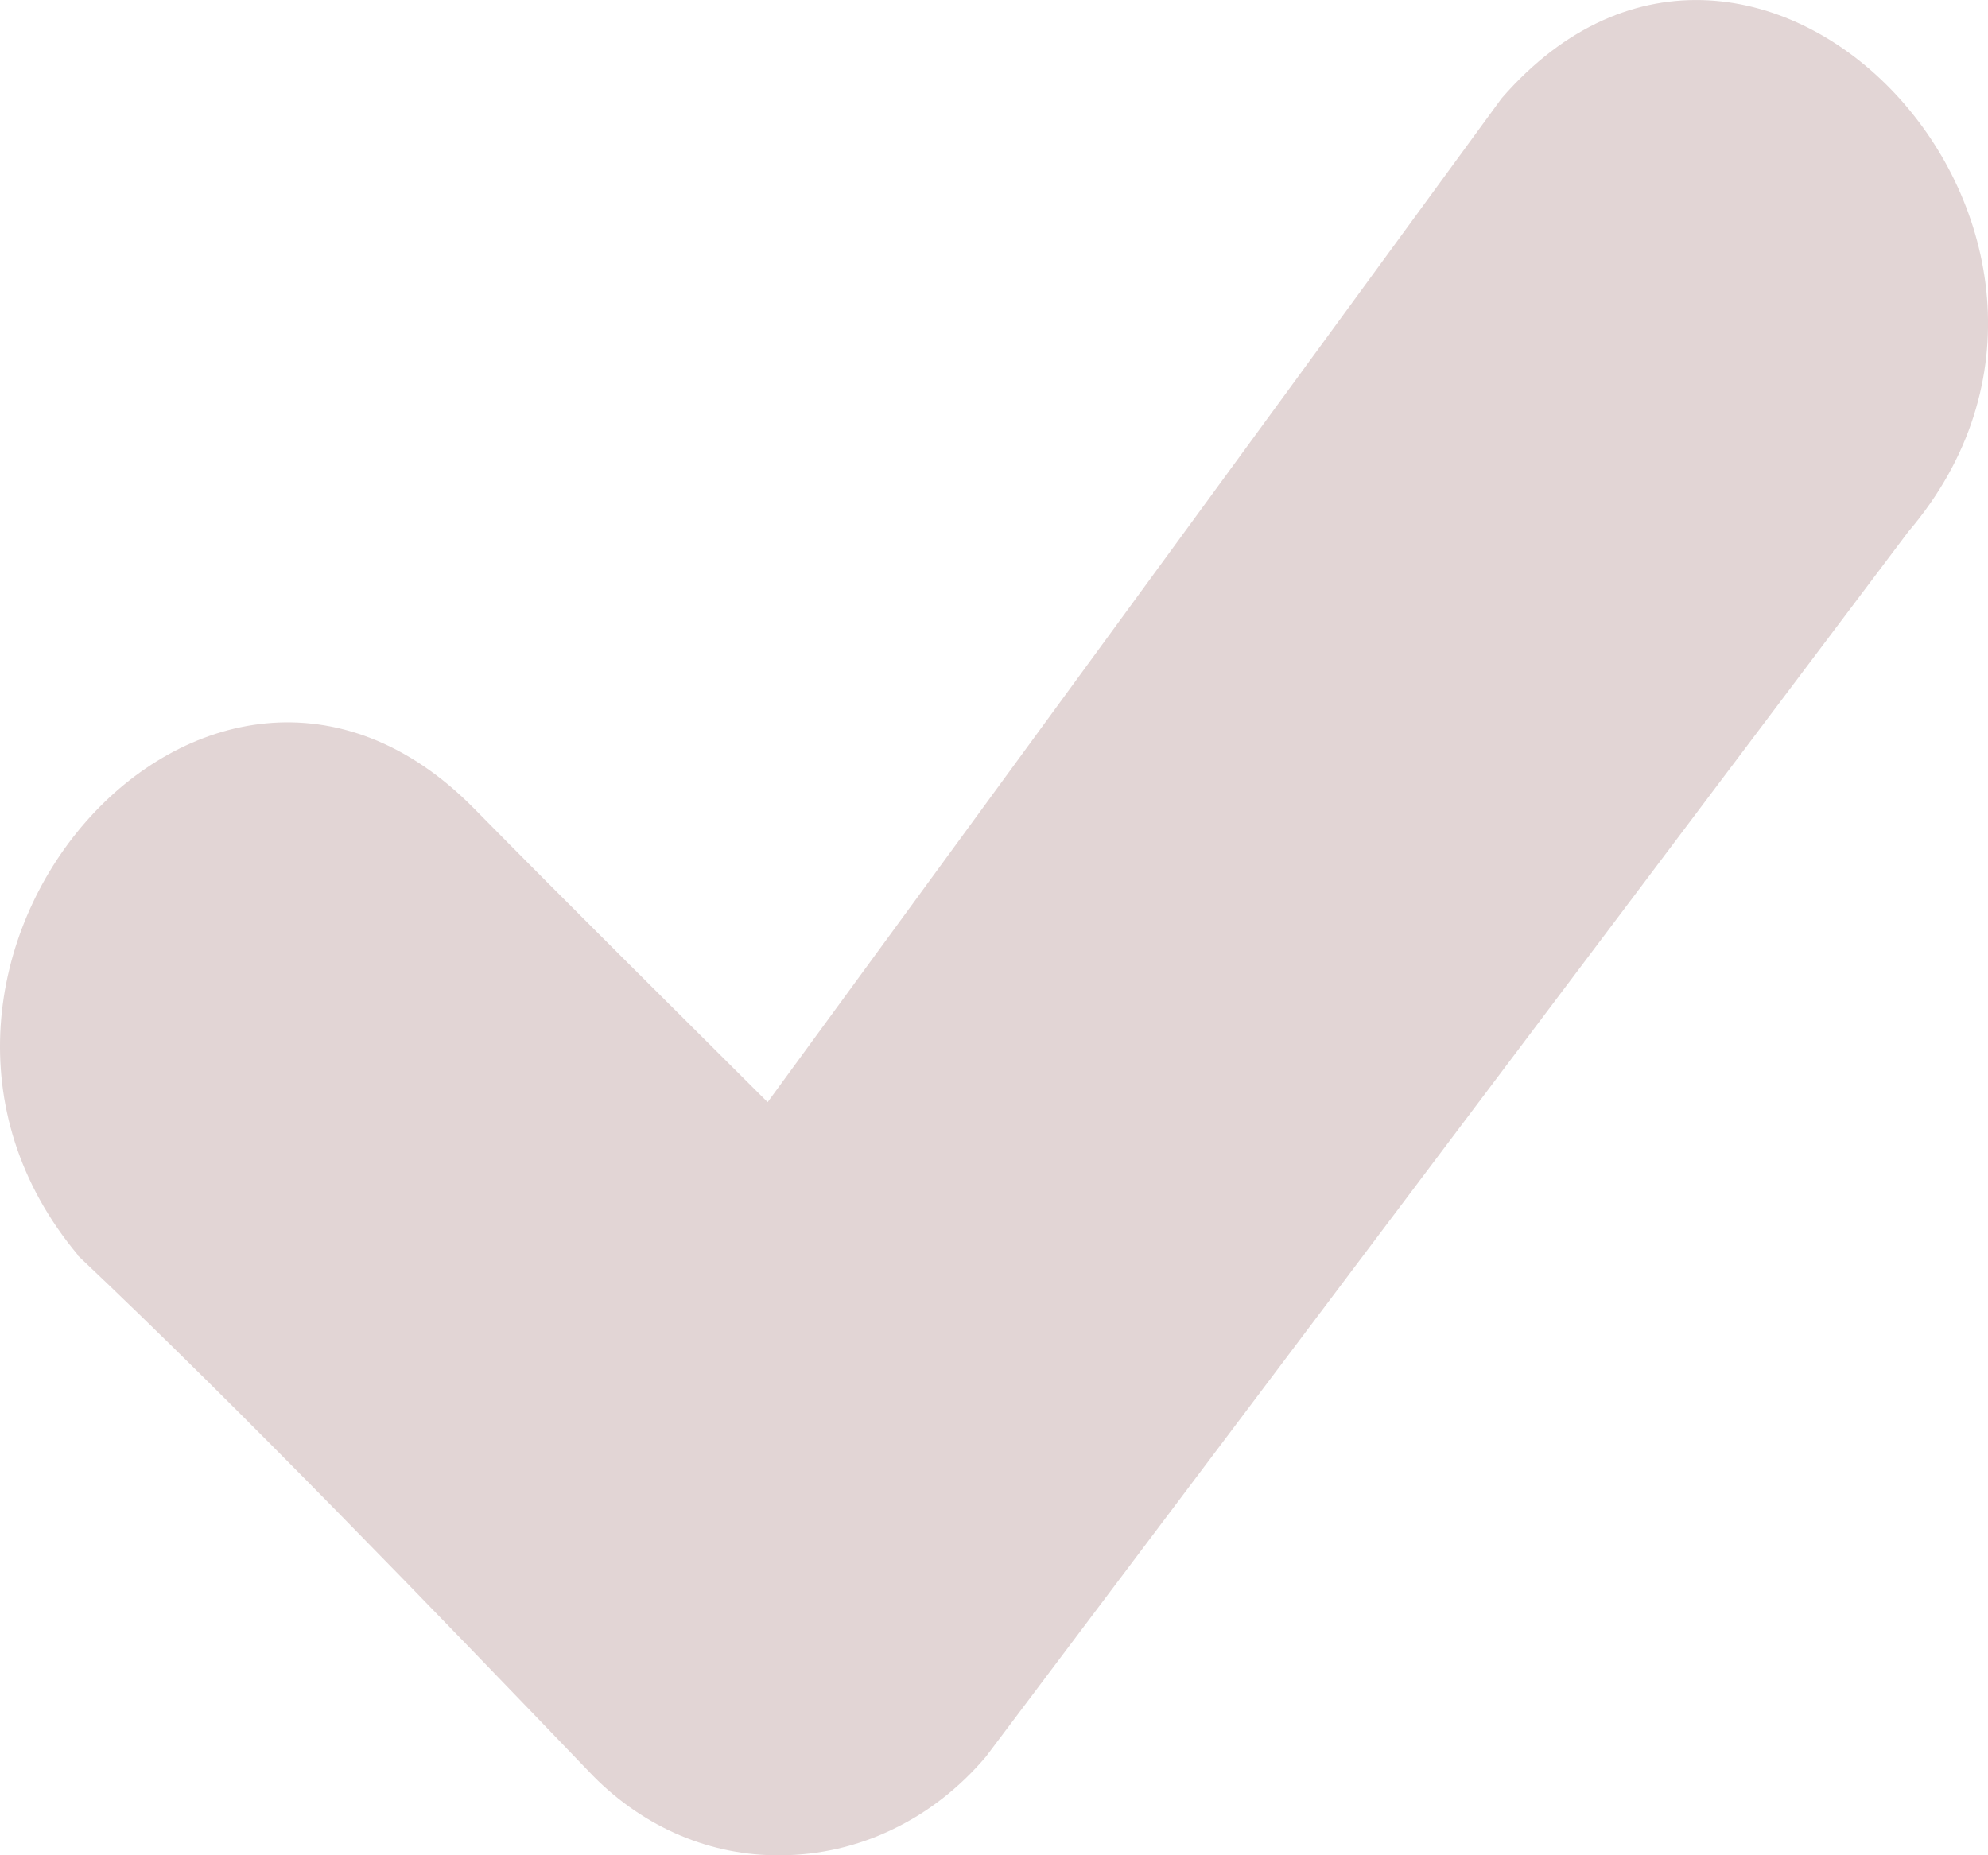 <svg width="15" height="14" viewBox="0 0 15 14" fill="none" xmlns="http://www.w3.org/2000/svg">
<g clip-path="url(#clip0_37_3)">
<path d="M0.588 9.471C-1.23 7.296 1.565 4.051 3.581 6.105C4.293 6.828 5.073 7.6 5.792 8.317L11.33 0.742C13.257 -1.478 16.301 1.781 14.398 4.013L7.439 13.256C7.24 13.491 7 13.678 6.734 13.805C6.468 13.933 6.181 13.999 5.891 14C5.369 14.007 4.864 13.794 4.477 13.403C3.288 12.166 1.823 10.641 0.588 9.475V9.471Z" fill="#E2D5D5"/>
</g>
</svg>
